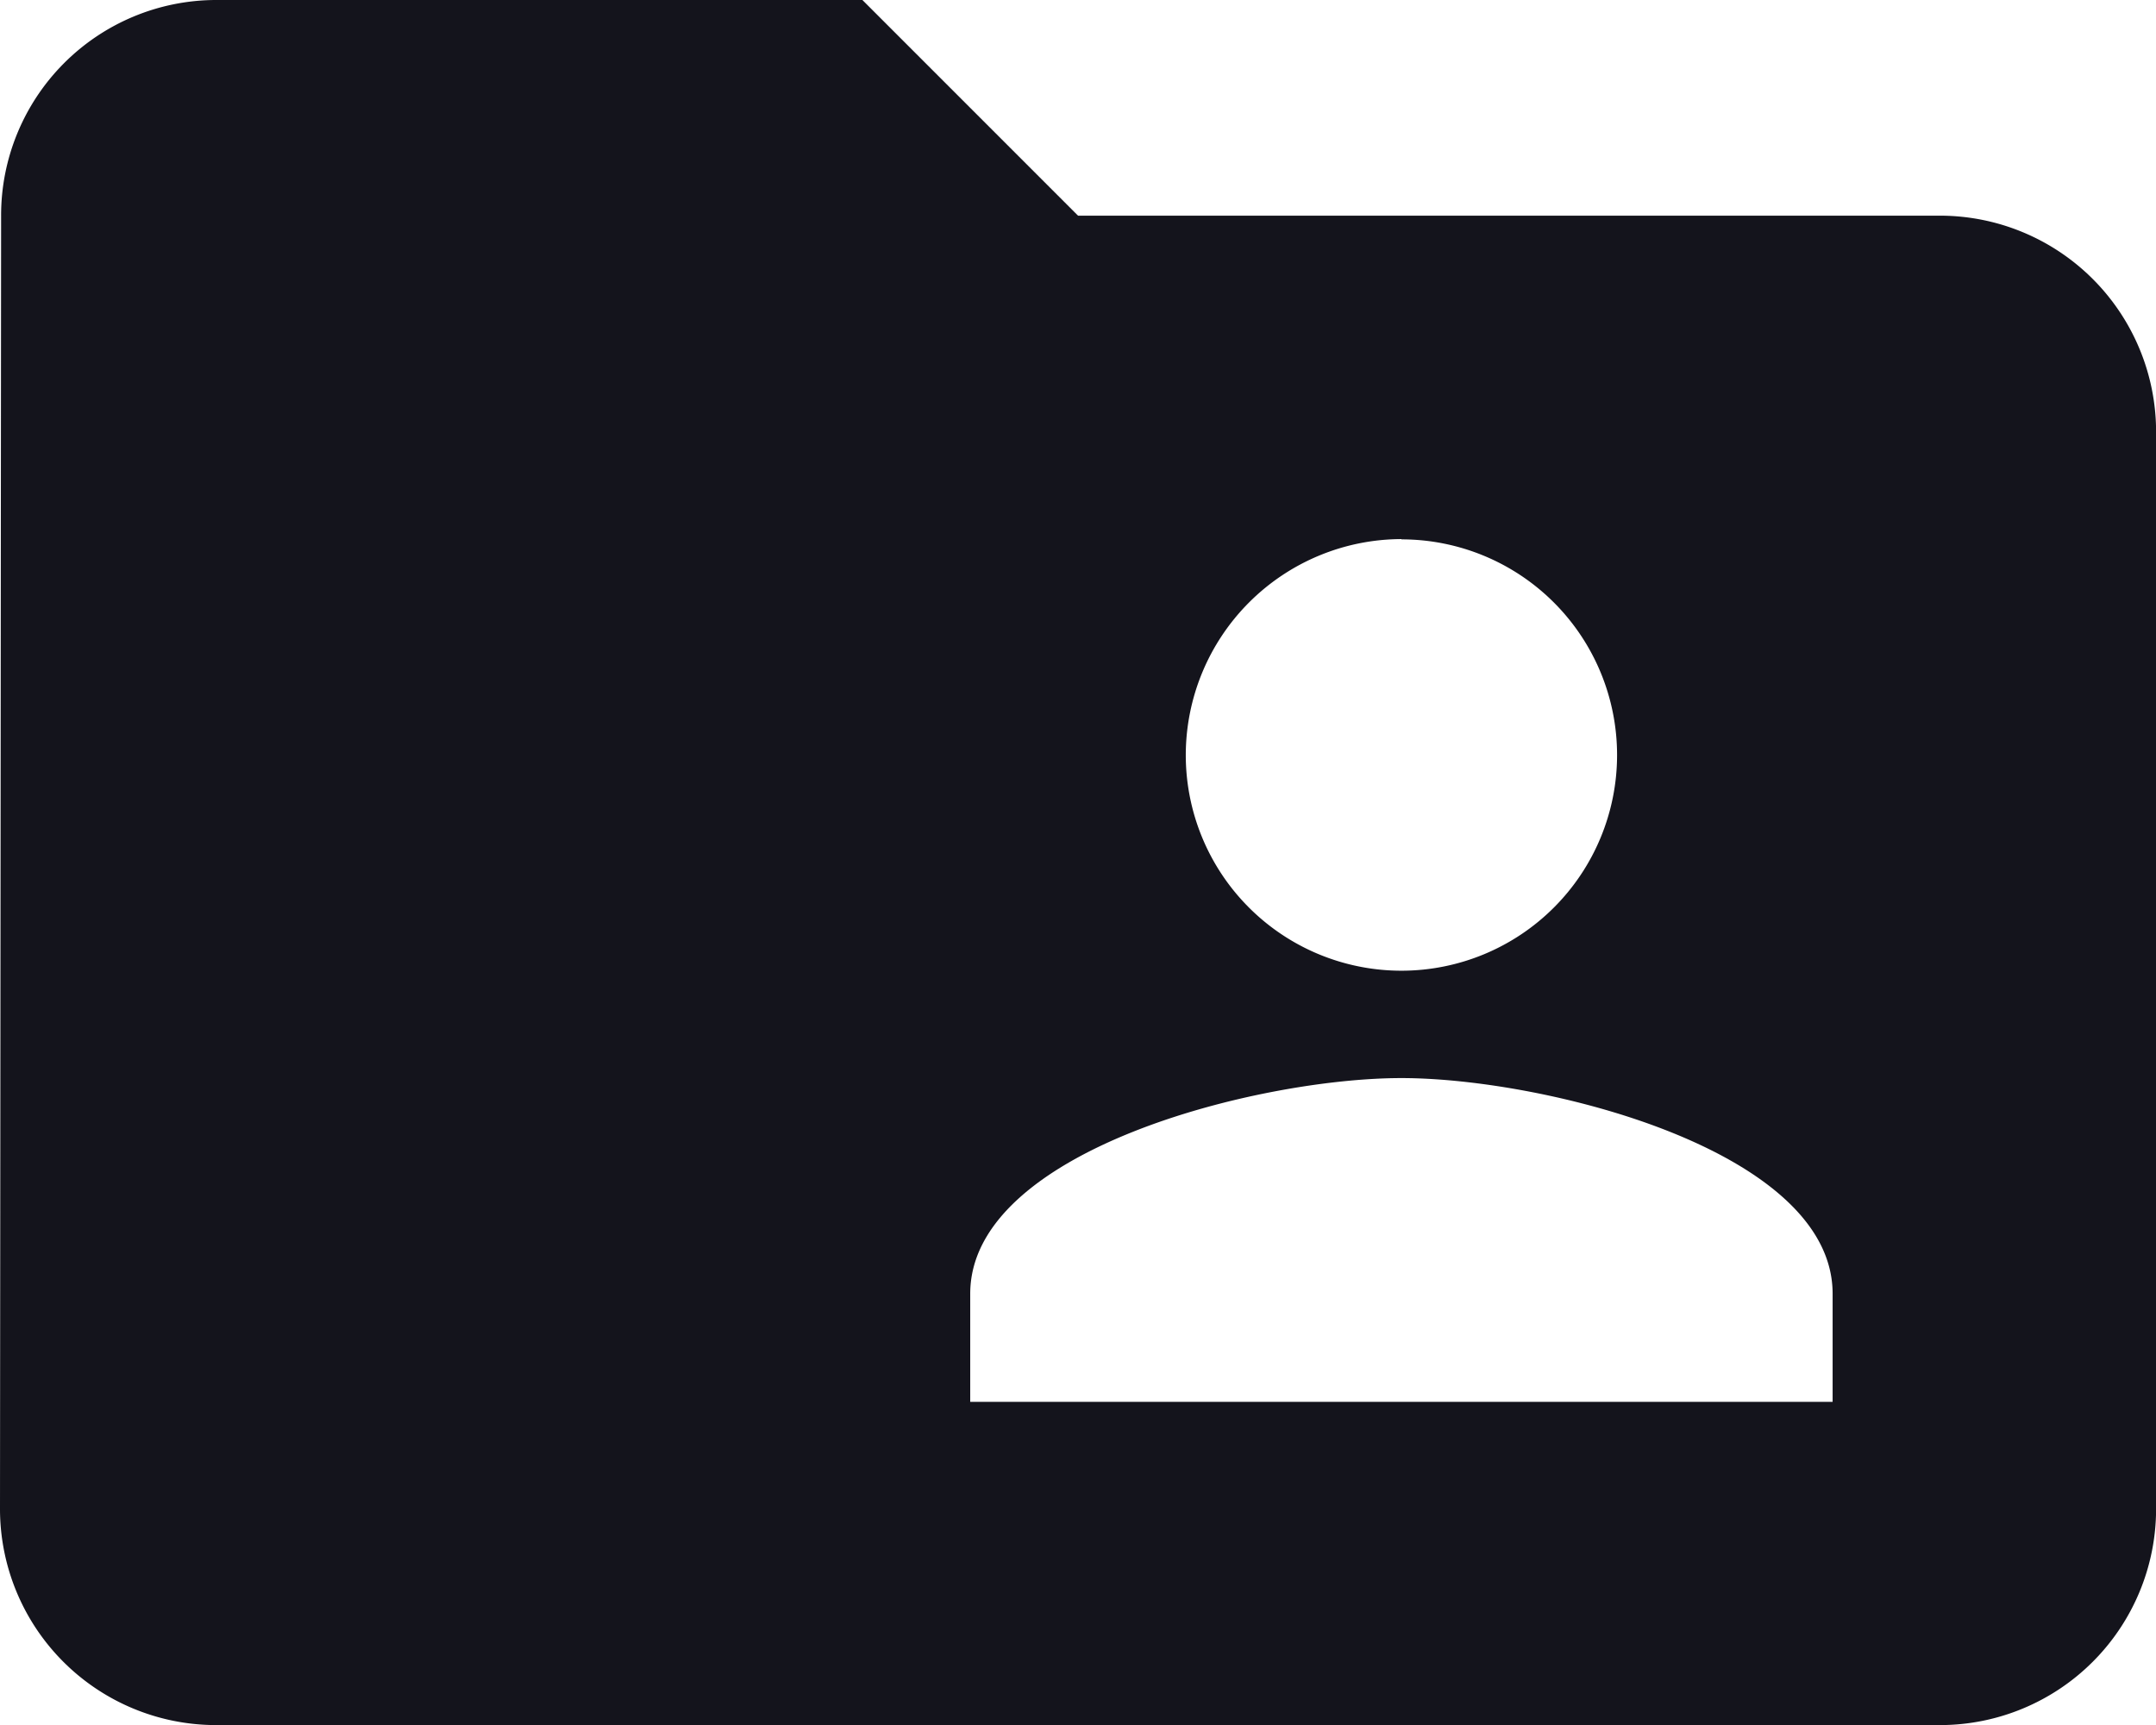 <svg xmlns="http://www.w3.org/2000/svg" width="23.315" height="18.652" viewBox="0 0 23.315 18.652">
  <path id="ic_folder_shared_24px" d="M22.984,6.332H13.658L11.326,4H4.332a2.328,2.328,0,0,0-2.32,2.332L2,20.321a2.338,2.338,0,0,0,2.332,2.332H22.984a2.338,2.338,0,0,0,2.332-2.332V8.663A2.338,2.338,0,0,0,22.984,6.332Zm-5.829,3.5a2.332,2.332,0,1,1-2.332,2.332A2.338,2.338,0,0,1,17.155,9.829Zm4.663,9.326H12.492V17.989c0-1.55,3.113-2.332,4.663-2.332s4.663.781,4.663,2.332Z" transform="translate(-2 -4)" fill="#14141c"/>
</svg>
